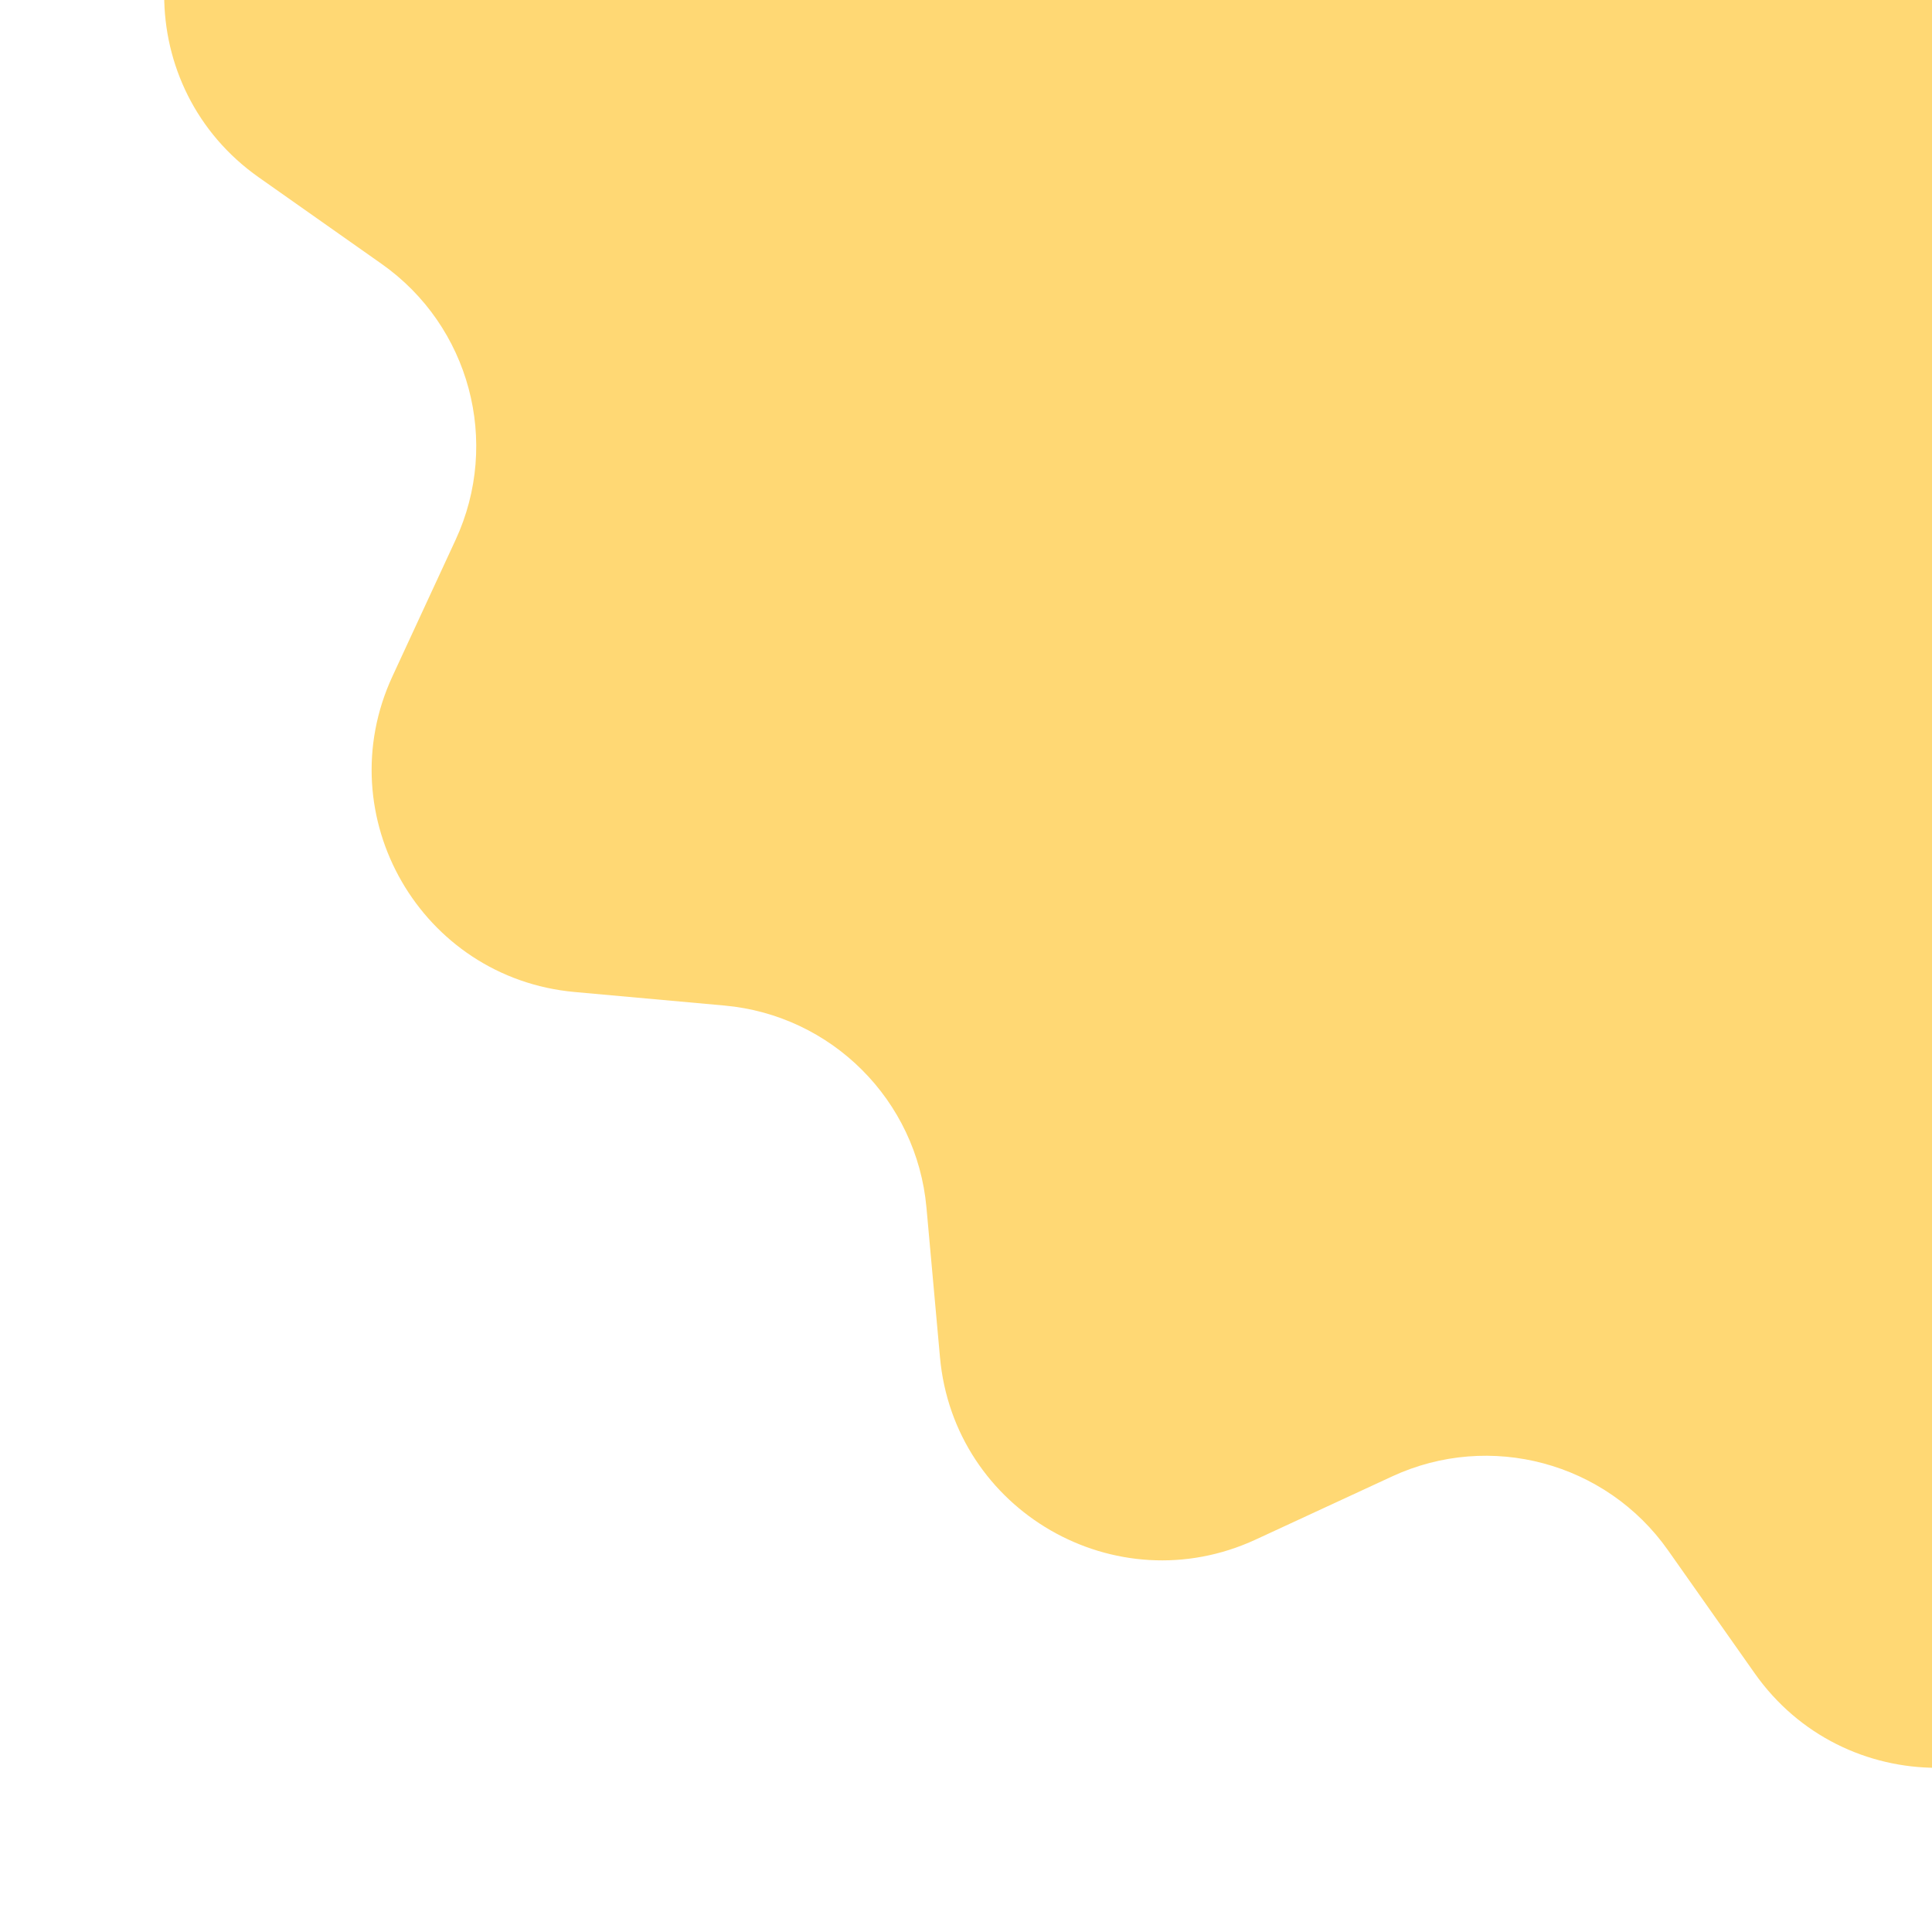 <svg width="196" height="196" viewBox="0 0 196 196" fill="none" xmlns="http://www.w3.org/2000/svg">
<g filter="url(#filter0_b)">
<path d="M178.009 -170.751C187.019 -183.541 205.981 -183.541 214.991 -170.751L223.776 -158.28C230.07 -149.346 241.851 -146.189 251.768 -150.78L265.611 -157.187C279.809 -163.759 296.231 -154.277 297.639 -138.696L299.012 -123.503C299.995 -112.62 308.62 -103.995 319.504 -103.012L334.696 -101.639C350.277 -100.231 359.759 -83.809 353.187 -69.611L346.78 -55.768C342.189 -45.851 345.346 -34.07 354.28 -27.776L366.751 -18.991C379.541 -9.981 379.541 8.981 366.751 17.991L354.28 26.776C345.346 33.07 342.189 44.851 346.78 54.768L353.187 68.612C359.759 82.809 350.277 99.231 334.696 100.639L319.504 102.012C308.62 102.995 299.995 111.62 299.012 122.503L297.639 137.696C296.231 153.277 279.809 162.759 265.611 156.187L251.768 149.78C241.851 145.189 230.07 148.346 223.776 157.28L214.991 169.751C205.981 182.541 187.019 182.541 178.009 169.751L169.224 157.28C162.93 148.346 151.149 145.189 141.232 149.78L127.389 156.187C113.191 162.759 96.769 153.277 95.361 137.696L93.988 122.503C93.005 111.62 84.38 102.995 73.496 102.012L58.304 100.639C42.723 99.231 33.241 82.809 39.813 68.612L46.22 54.768C50.811 44.851 47.654 33.07 38.72 26.776L26.249 17.991C13.459 8.981 13.459 -9.981 26.249 -18.991L38.72 -27.776C47.654 -34.07 50.811 -45.851 46.22 -55.768L39.813 -69.611C33.241 -83.809 42.723 -100.231 58.304 -101.639L73.496 -103.012C84.38 -103.995 93.005 -112.62 93.988 -123.503L95.361 -138.696C96.769 -154.277 113.191 -163.759 127.389 -157.187L141.232 -150.78C151.149 -146.189 162.93 -149.346 169.224 -158.28L178.009 -170.751Z" fill="#FFD874"/>
</g>
<defs>
<filter id="filter0_b" x="1.657" y="-195.343" width="389.687" height="389.687" filterUnits="userSpaceOnUse" color-interpolation-filters="sRGB">
<feFlood flood-opacity="0" result="BackgroundImageFix"/>
<feGaussianBlur in="BackgroundImage" stdDeviation="7.5"/>
<feComposite in2="SourceAlpha" operator="in" result="effect1_backgroundBlur"/>
<feBlend mode="normal" in="SourceGraphic" in2="effect1_backgroundBlur" result="shape"/>
</filter>
</defs>
</svg>
